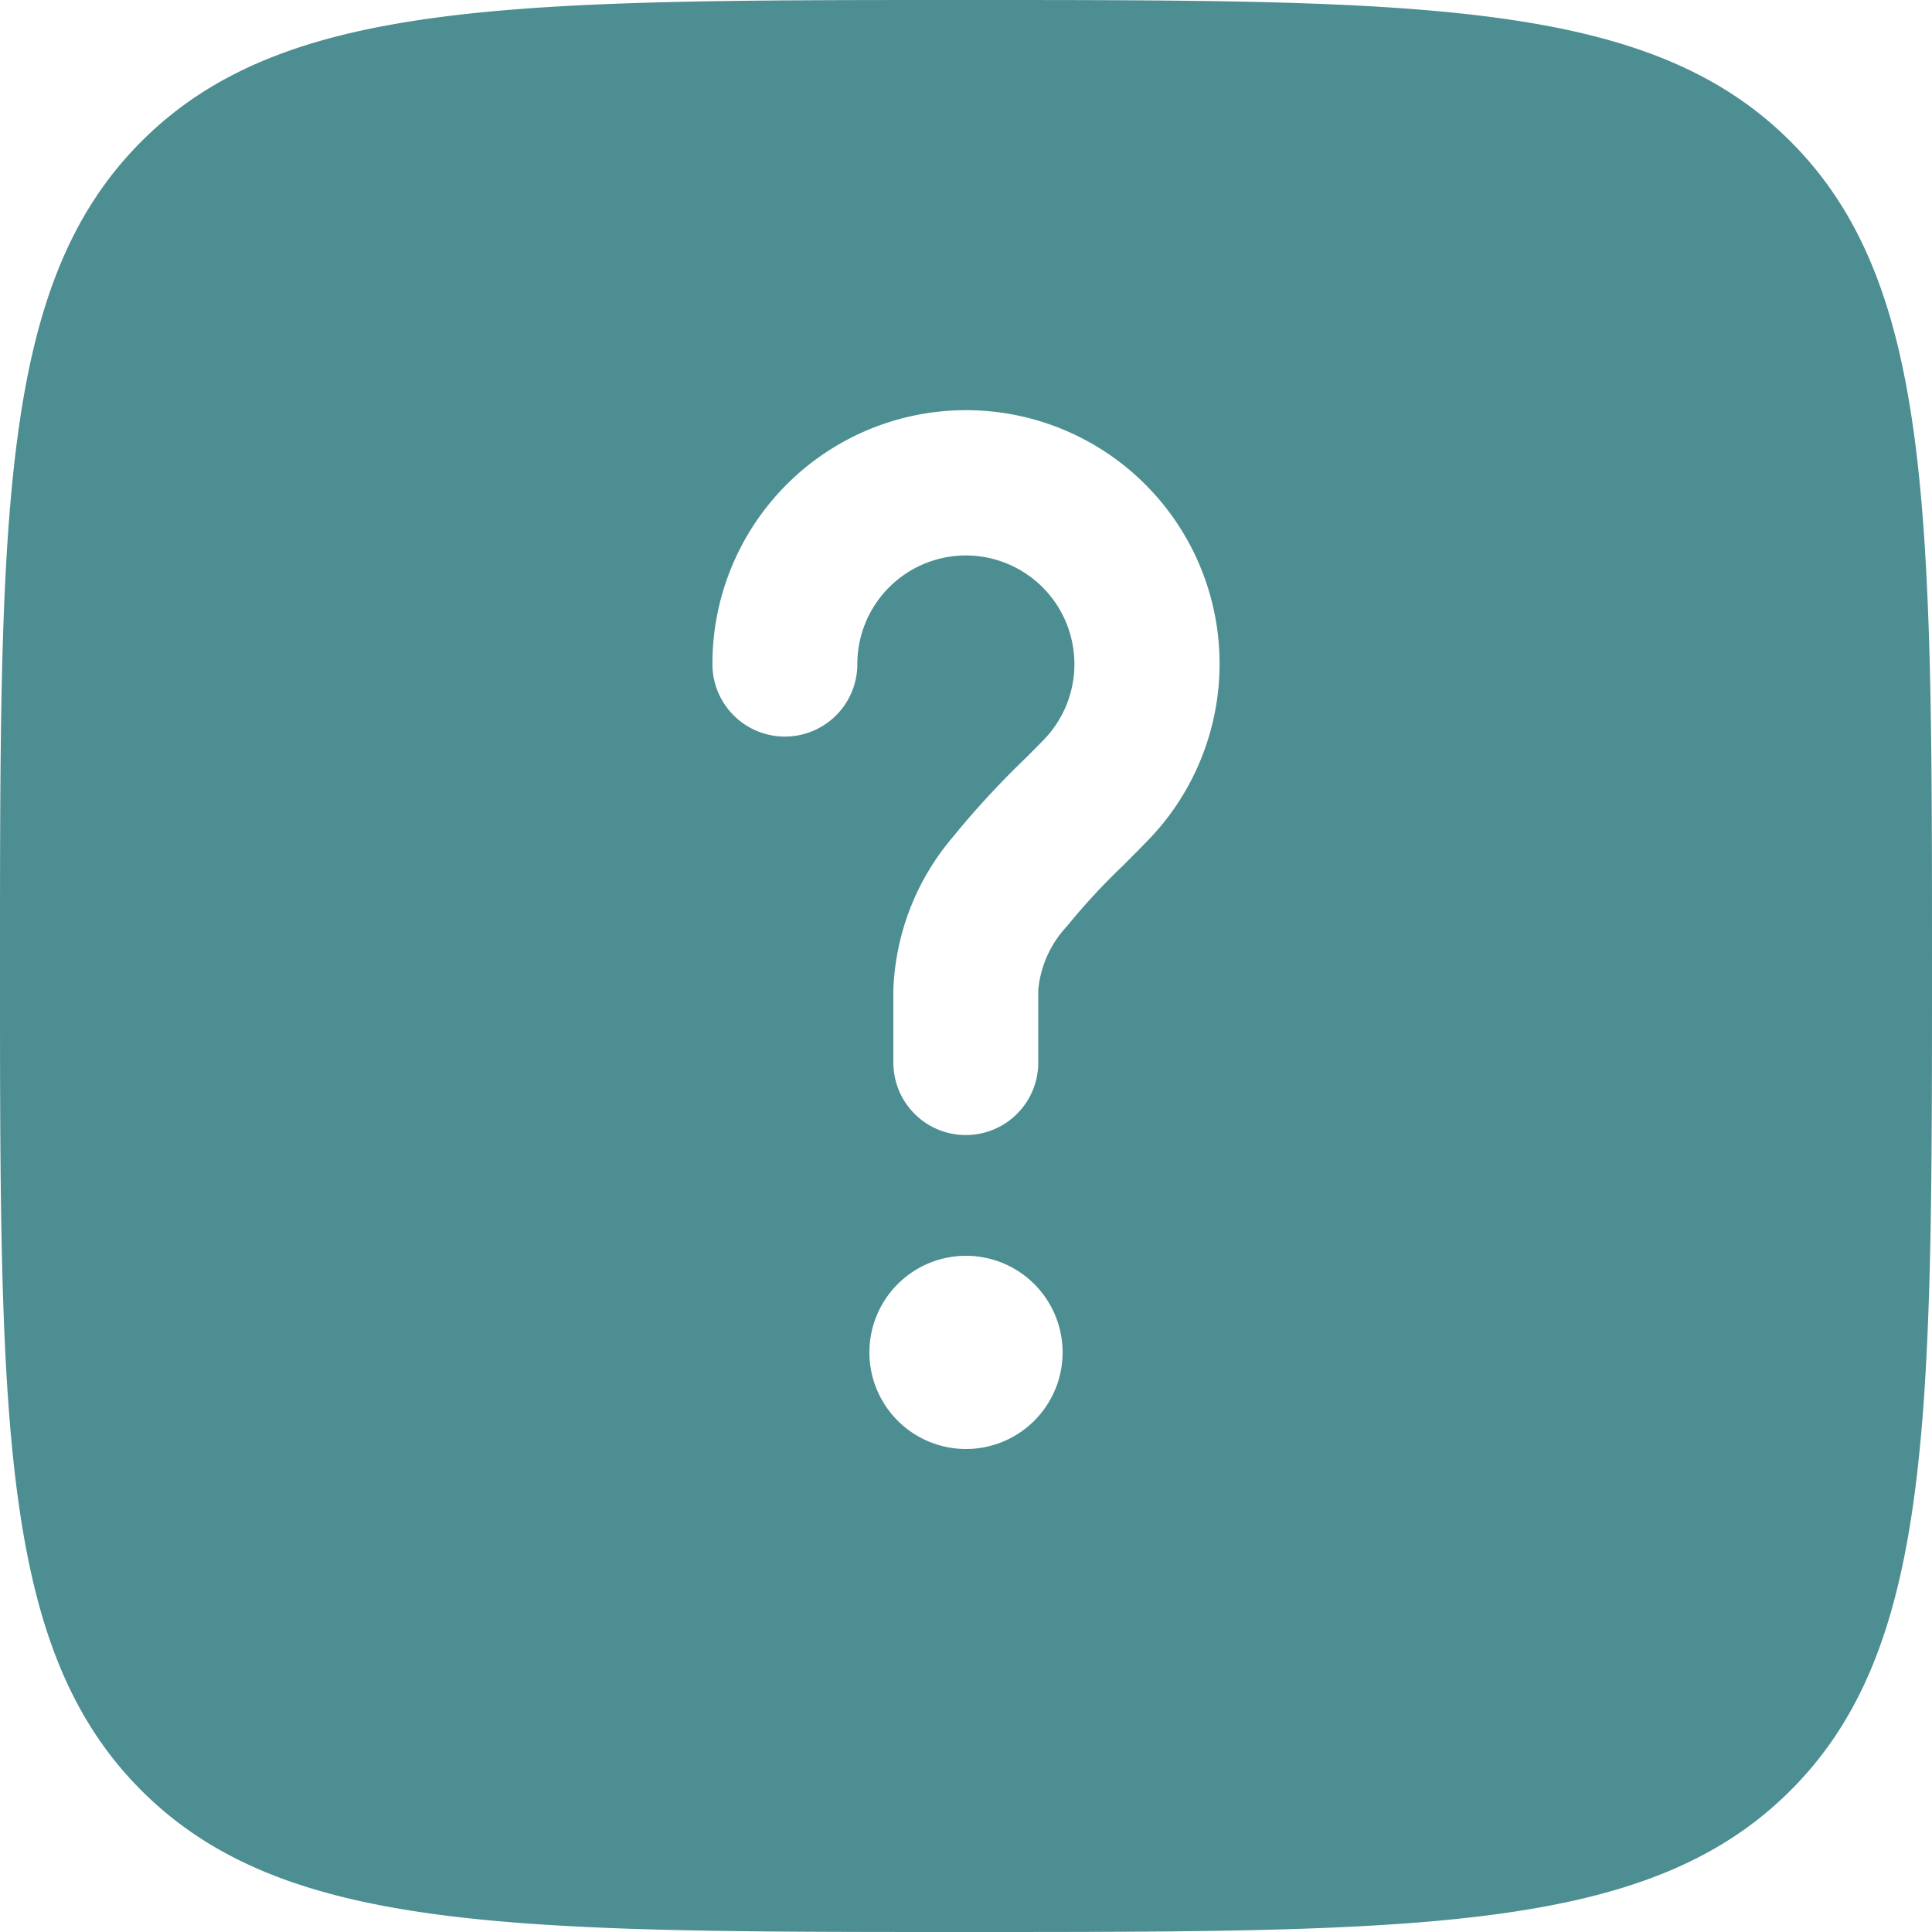 <svg xmlns="http://www.w3.org/2000/svg" width="20" height="20" viewBox="0 0 20 20">
  <path id="question-square-svgrepo-com" d="M12,22c-4.714,0-7.071,0-8.536-1.465S2,16.714,2,12,2,4.929,3.464,3.464,7.286,2,12,2s7.071,0,8.535,1.464S22,7.286,22,12s0,7.071-1.465,8.535S16.714,22,12,22ZM12,7.75a1.125,1.125,0,0,0-1.125,1.125.75.75,0,0,1-1.5,0A2.625,2.625,0,1,1,13.883,10.7c-.092.095-.18.183-.264.267a6.733,6.733,0,0,0-.571.618,1.118,1.118,0,0,0-.3.661V13a.75.75,0,0,1-1.5,0v-.75a2.582,2.582,0,0,1,.614-1.583,9.1,9.1,0,0,1,.75-.814c.07-.07.136-.136.193-.195A1.125,1.125,0,0,0,12,7.75ZM12,17a1,1,0,1,0-1-1A1,1,0,0,0,12,17Z" transform="translate(-2 -2)" fill="#005f65" fill-rule="evenodd" opacity="0.7"/>
</svg>
